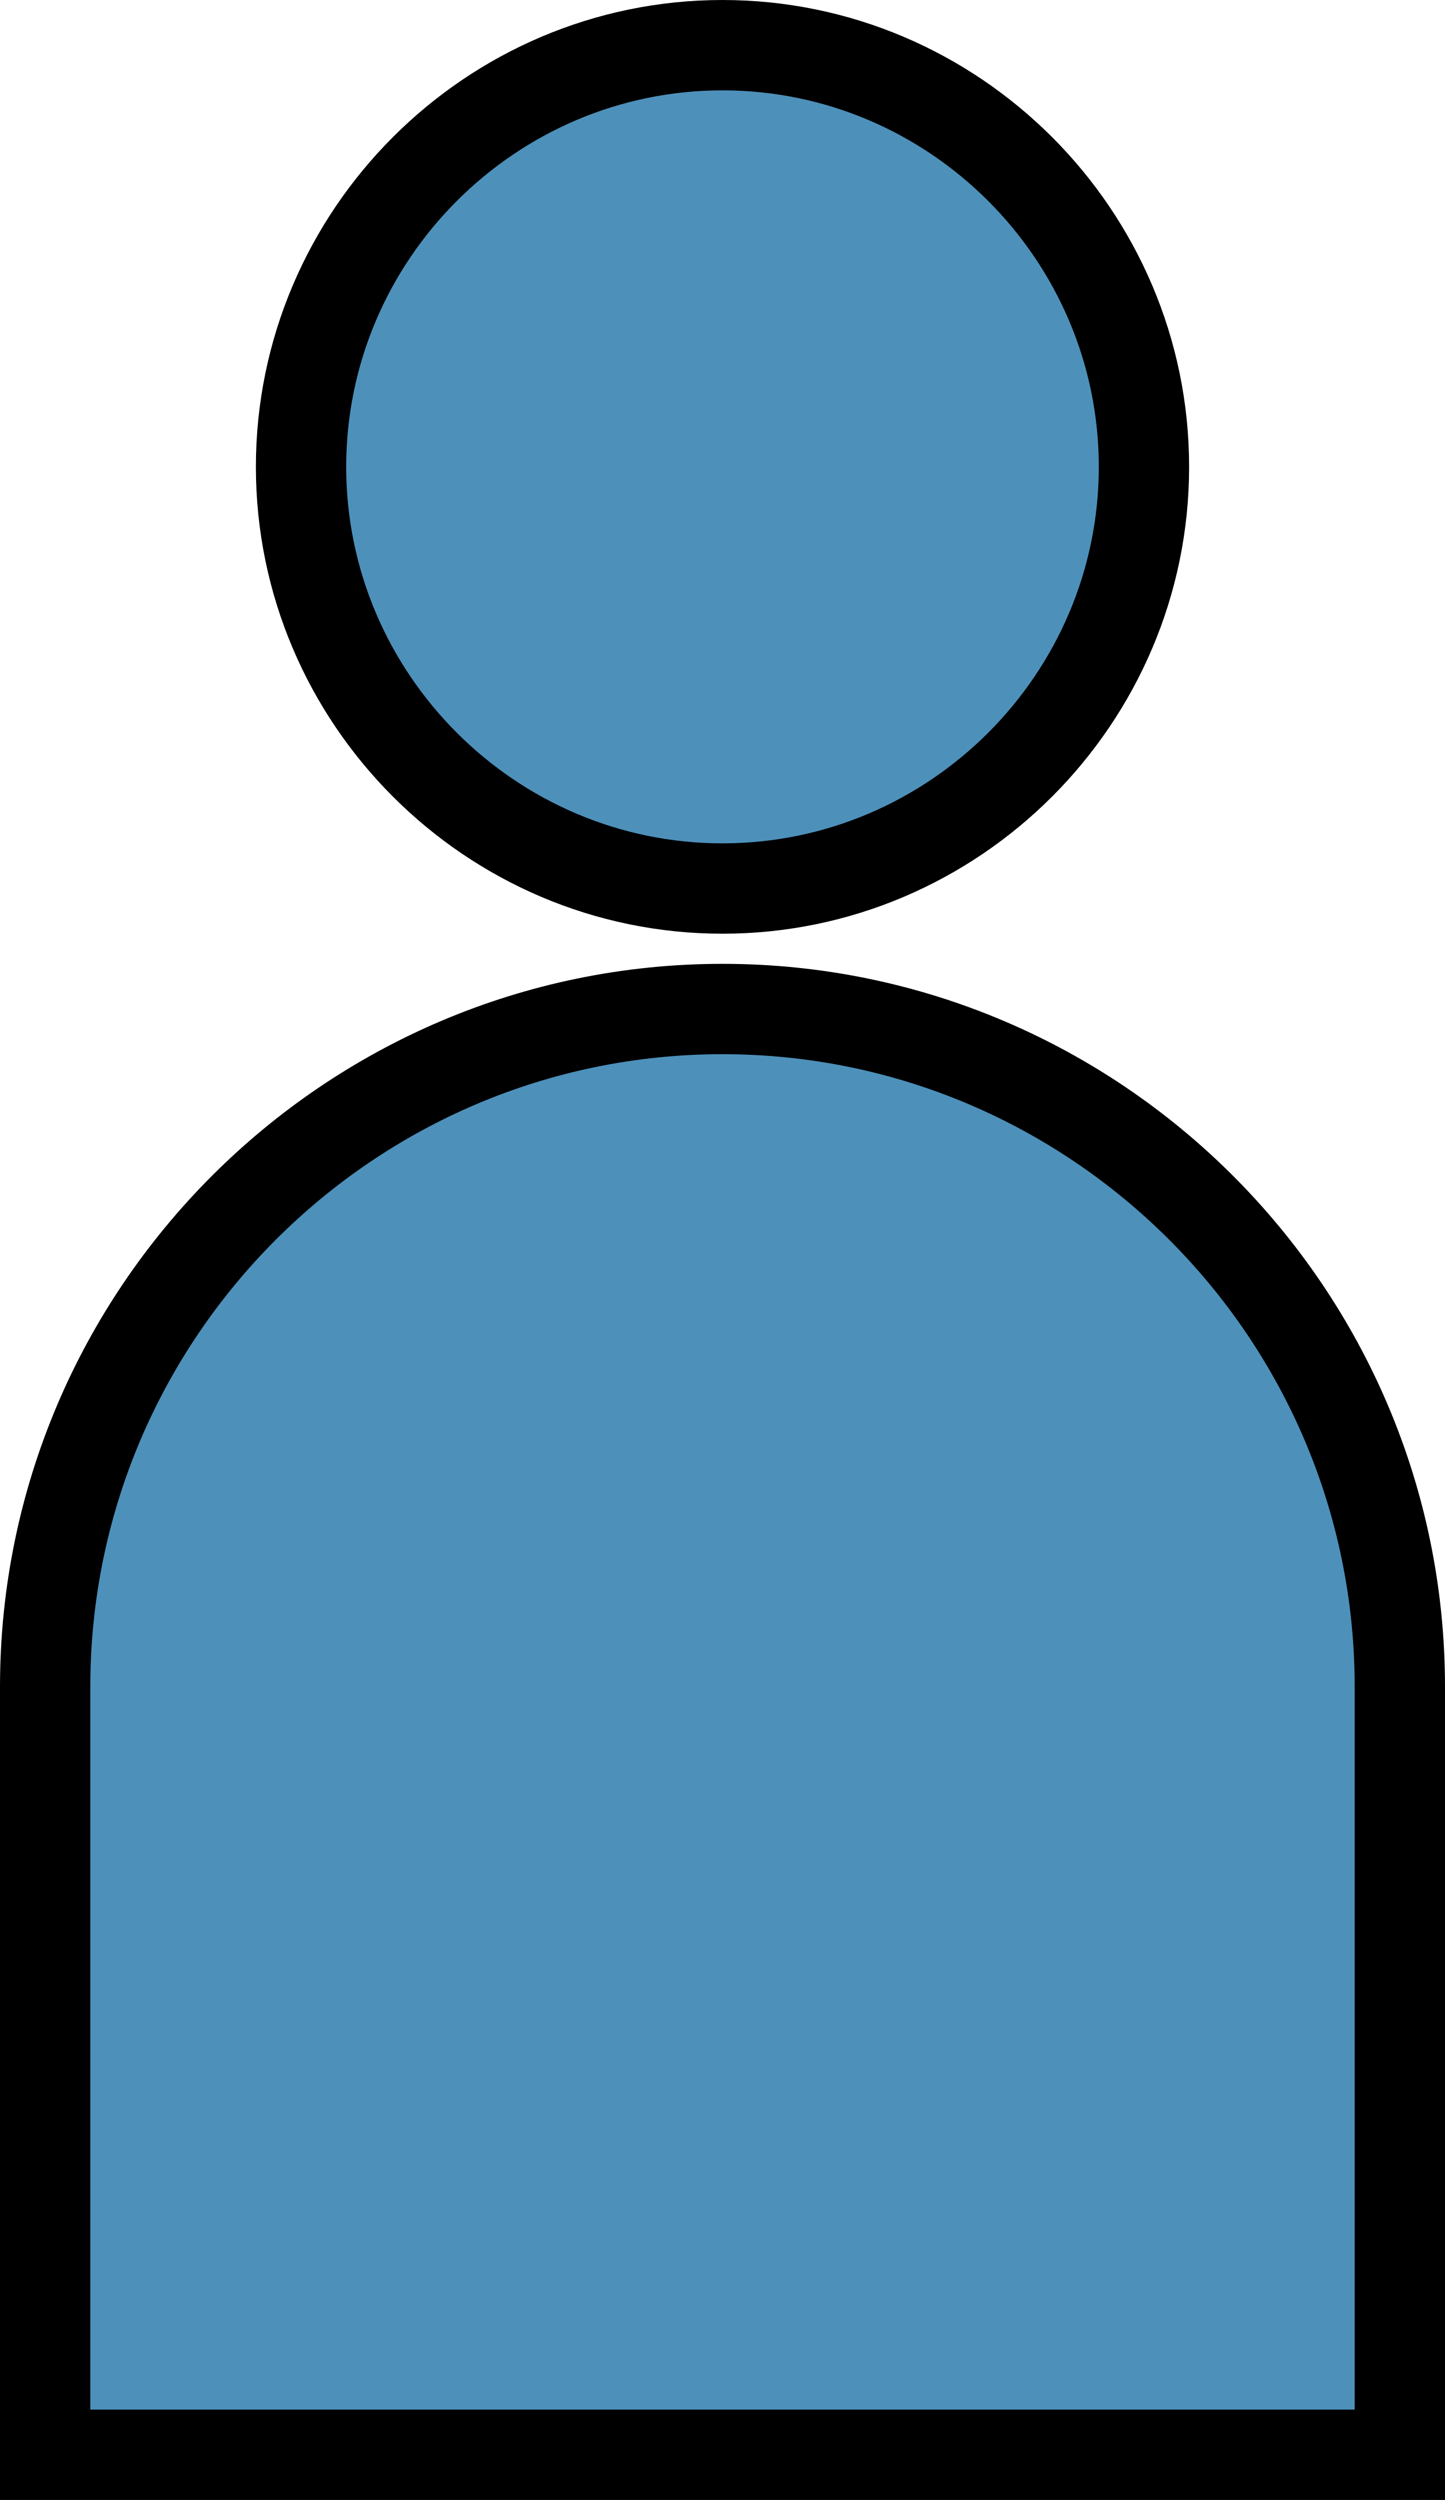 <?xml version="1.0" encoding="utf-8"?>
<!-- Generator: Adobe Illustrator 23.0.0, SVG Export Plug-In . SVG Version: 6.00 Build 0)  -->
<svg version="1.1" id="Capa_1" xmlns="http://www.w3.org/2000/svg" xmlns:xlink="http://www.w3.org/1999/xlink" x="0px" y="0px"
	 viewBox="0 0 48 83" style="enable-background:new 0 0 48 83;" xml:space="preserve">
<style type="text/css">
	.st0{fill:#4D91BB;stroke:#000000;stroke-width:3;stroke-miterlimit:10;}
</style>
<path class="st0" d="M38,15.5c0,7.7-6.3,14-14,14s-14-6.3-14-14s6.3-14,14-14S38,7.8,38,15.5z M46.5,56c0-12.4-10.1-22.5-22.5-22.5
	l0,0C11.6,33.5,1.5,43.6,1.5,56v25.5h45V56z"/>
</svg>
